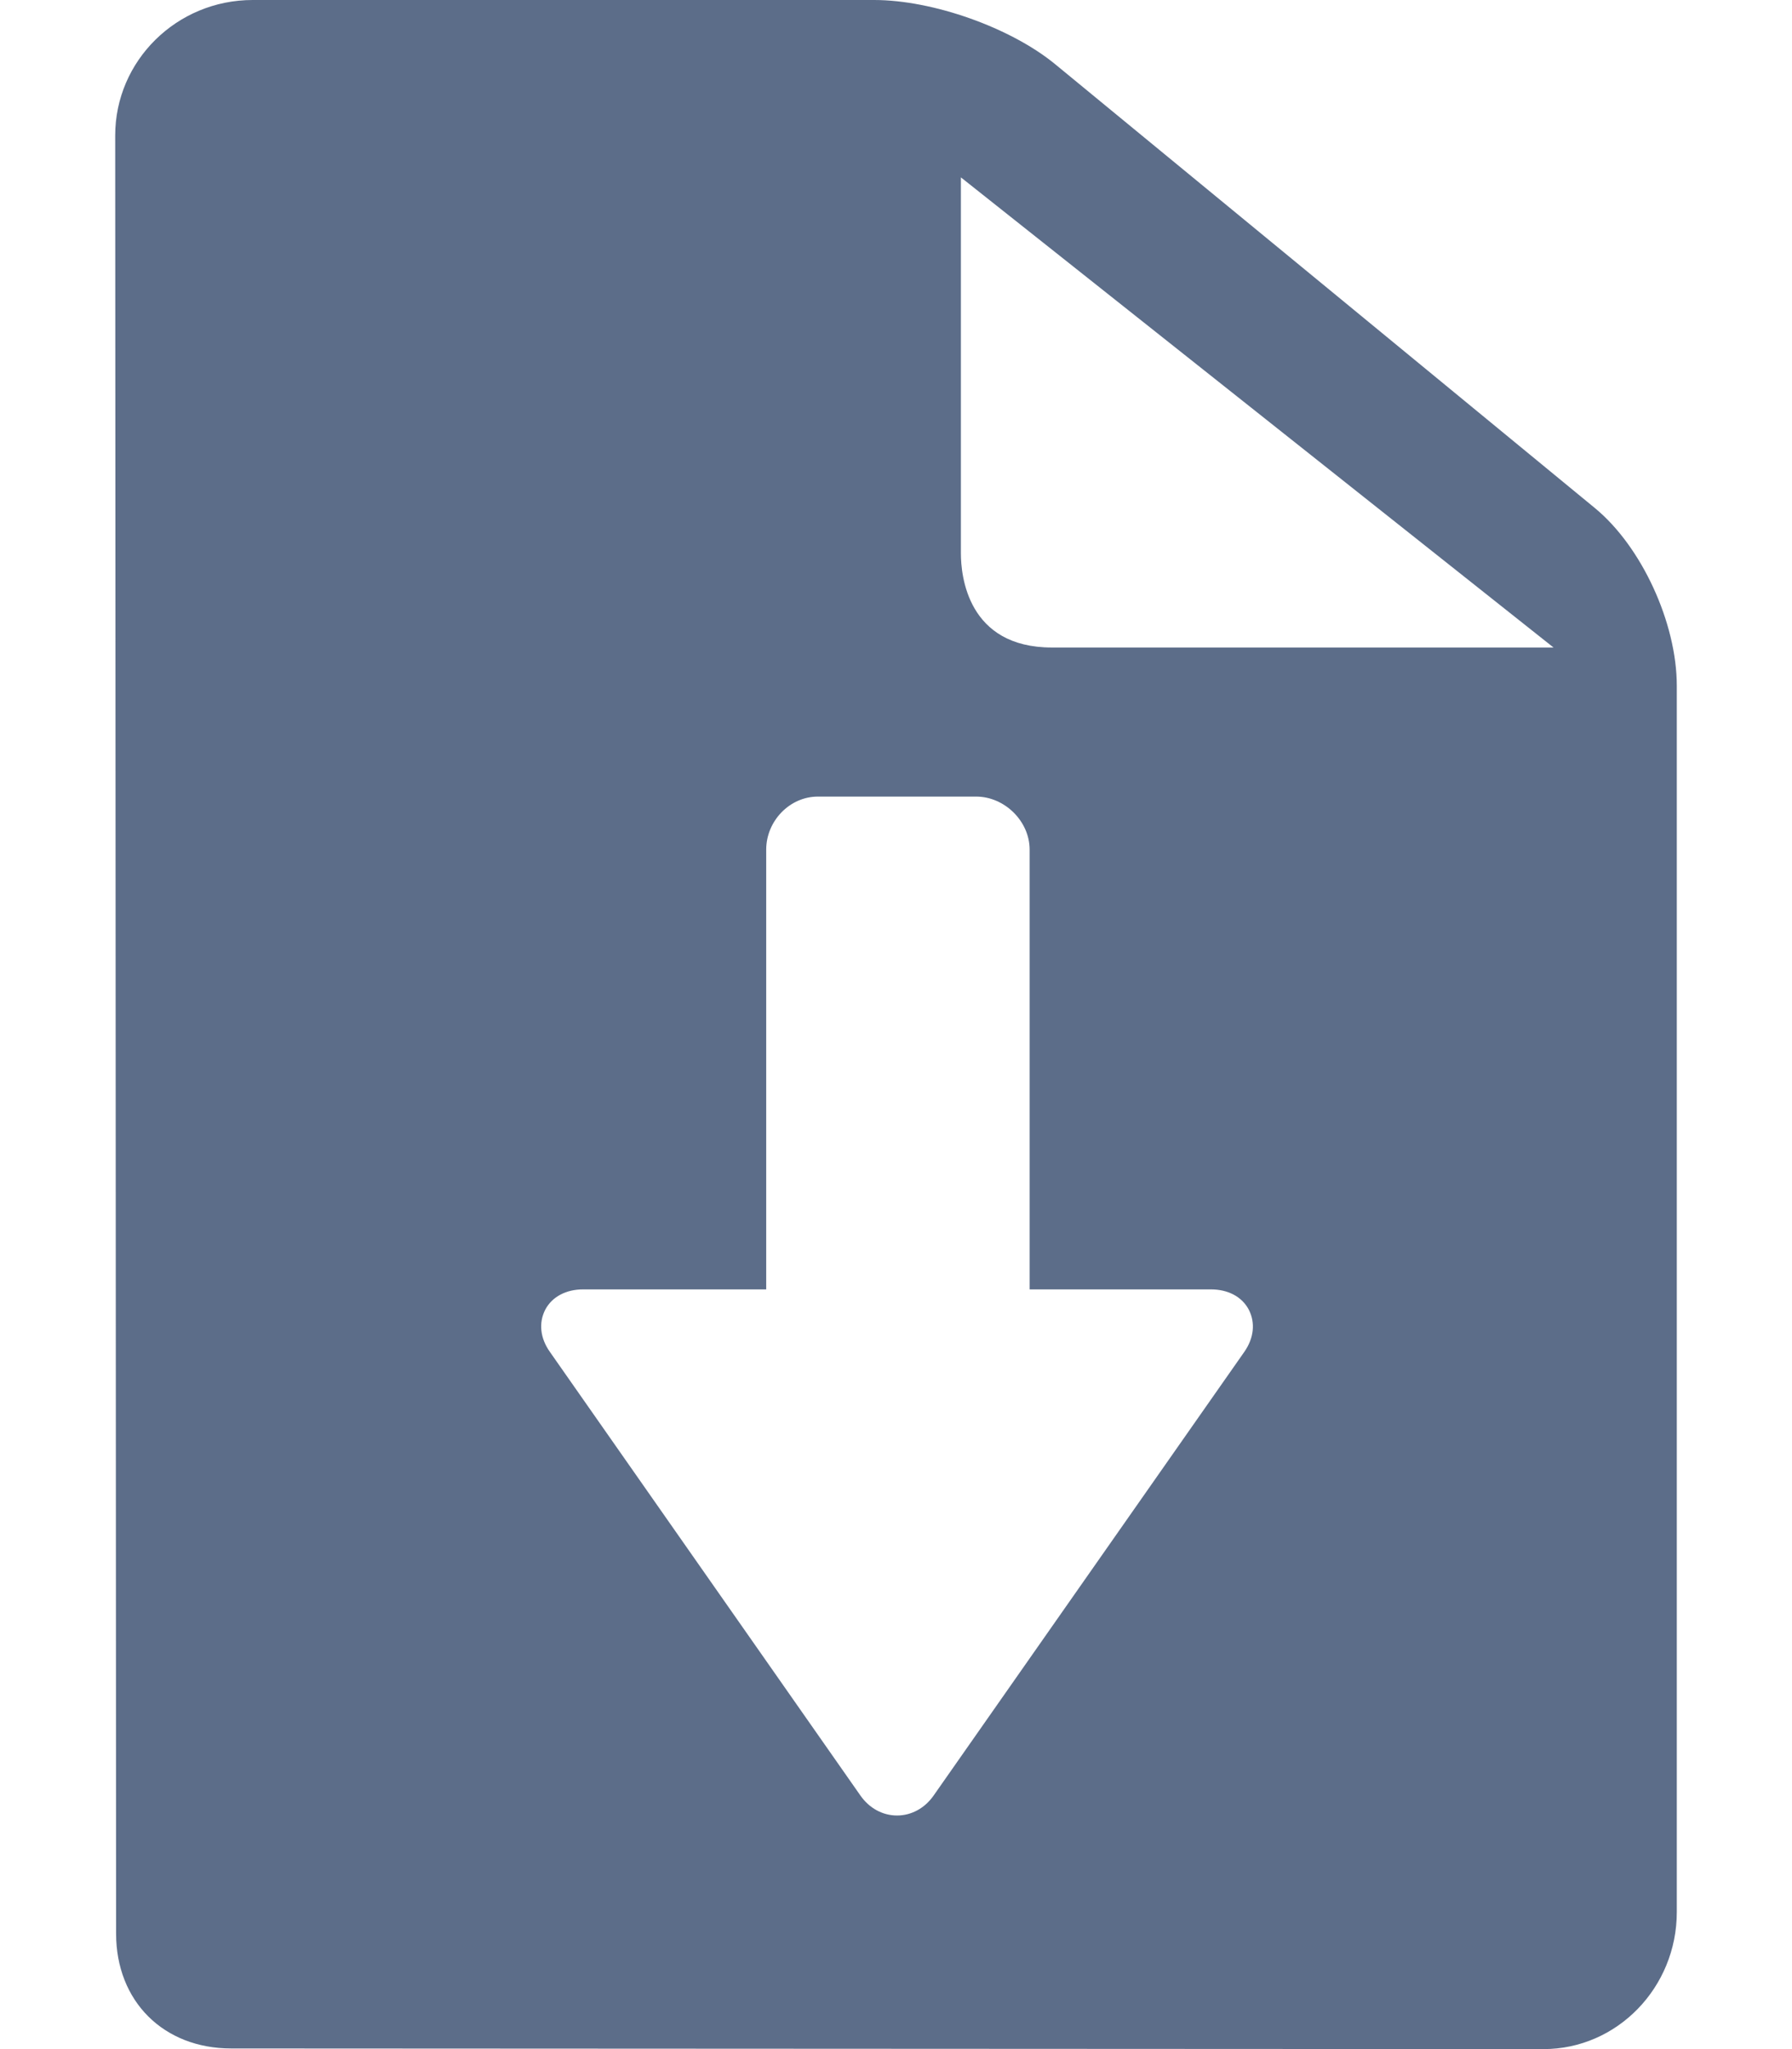 <svg width="14" height="16" viewBox="0 0 14 16" fill="none" xmlns="http://www.w3.org/2000/svg">
<path d="M12.46 3.967L8.243 0.501C7.896 0.216 7.288 0 6.829 0H1.974C1.381 0 0.9 0.474 0.9 1.058C0.9 1.197 0.907 15.025 0.907 15.098C0.907 15.626 1.277 15.995 1.806 15.995C2.141 15.995 12.059 16 12.059 16C12.633 16 13.1 15.52 13.1 14.93V5.355C13.1 4.864 12.825 4.267 12.46 3.967ZM9.721 10.556L7.294 14.02C7.225 14.119 7.12 14.176 7.008 14.176C6.896 14.176 6.791 14.119 6.722 14.02L4.296 10.556C4.22 10.449 4.207 10.329 4.26 10.226C4.314 10.124 4.424 10.068 4.555 10.068H5.986V6.634C5.986 6.412 6.168 6.22 6.39 6.22H7.626C7.848 6.22 8.044 6.412 8.044 6.634V10.068H9.461C9.592 10.068 9.702 10.124 9.756 10.226C9.809 10.329 9.796 10.449 9.721 10.556ZM8.218 5.056C7.558 5.056 7.507 4.493 7.507 4.321V1.385L12.137 5.056H8.218Z" fill="#5C6D89"/>
</svg>
